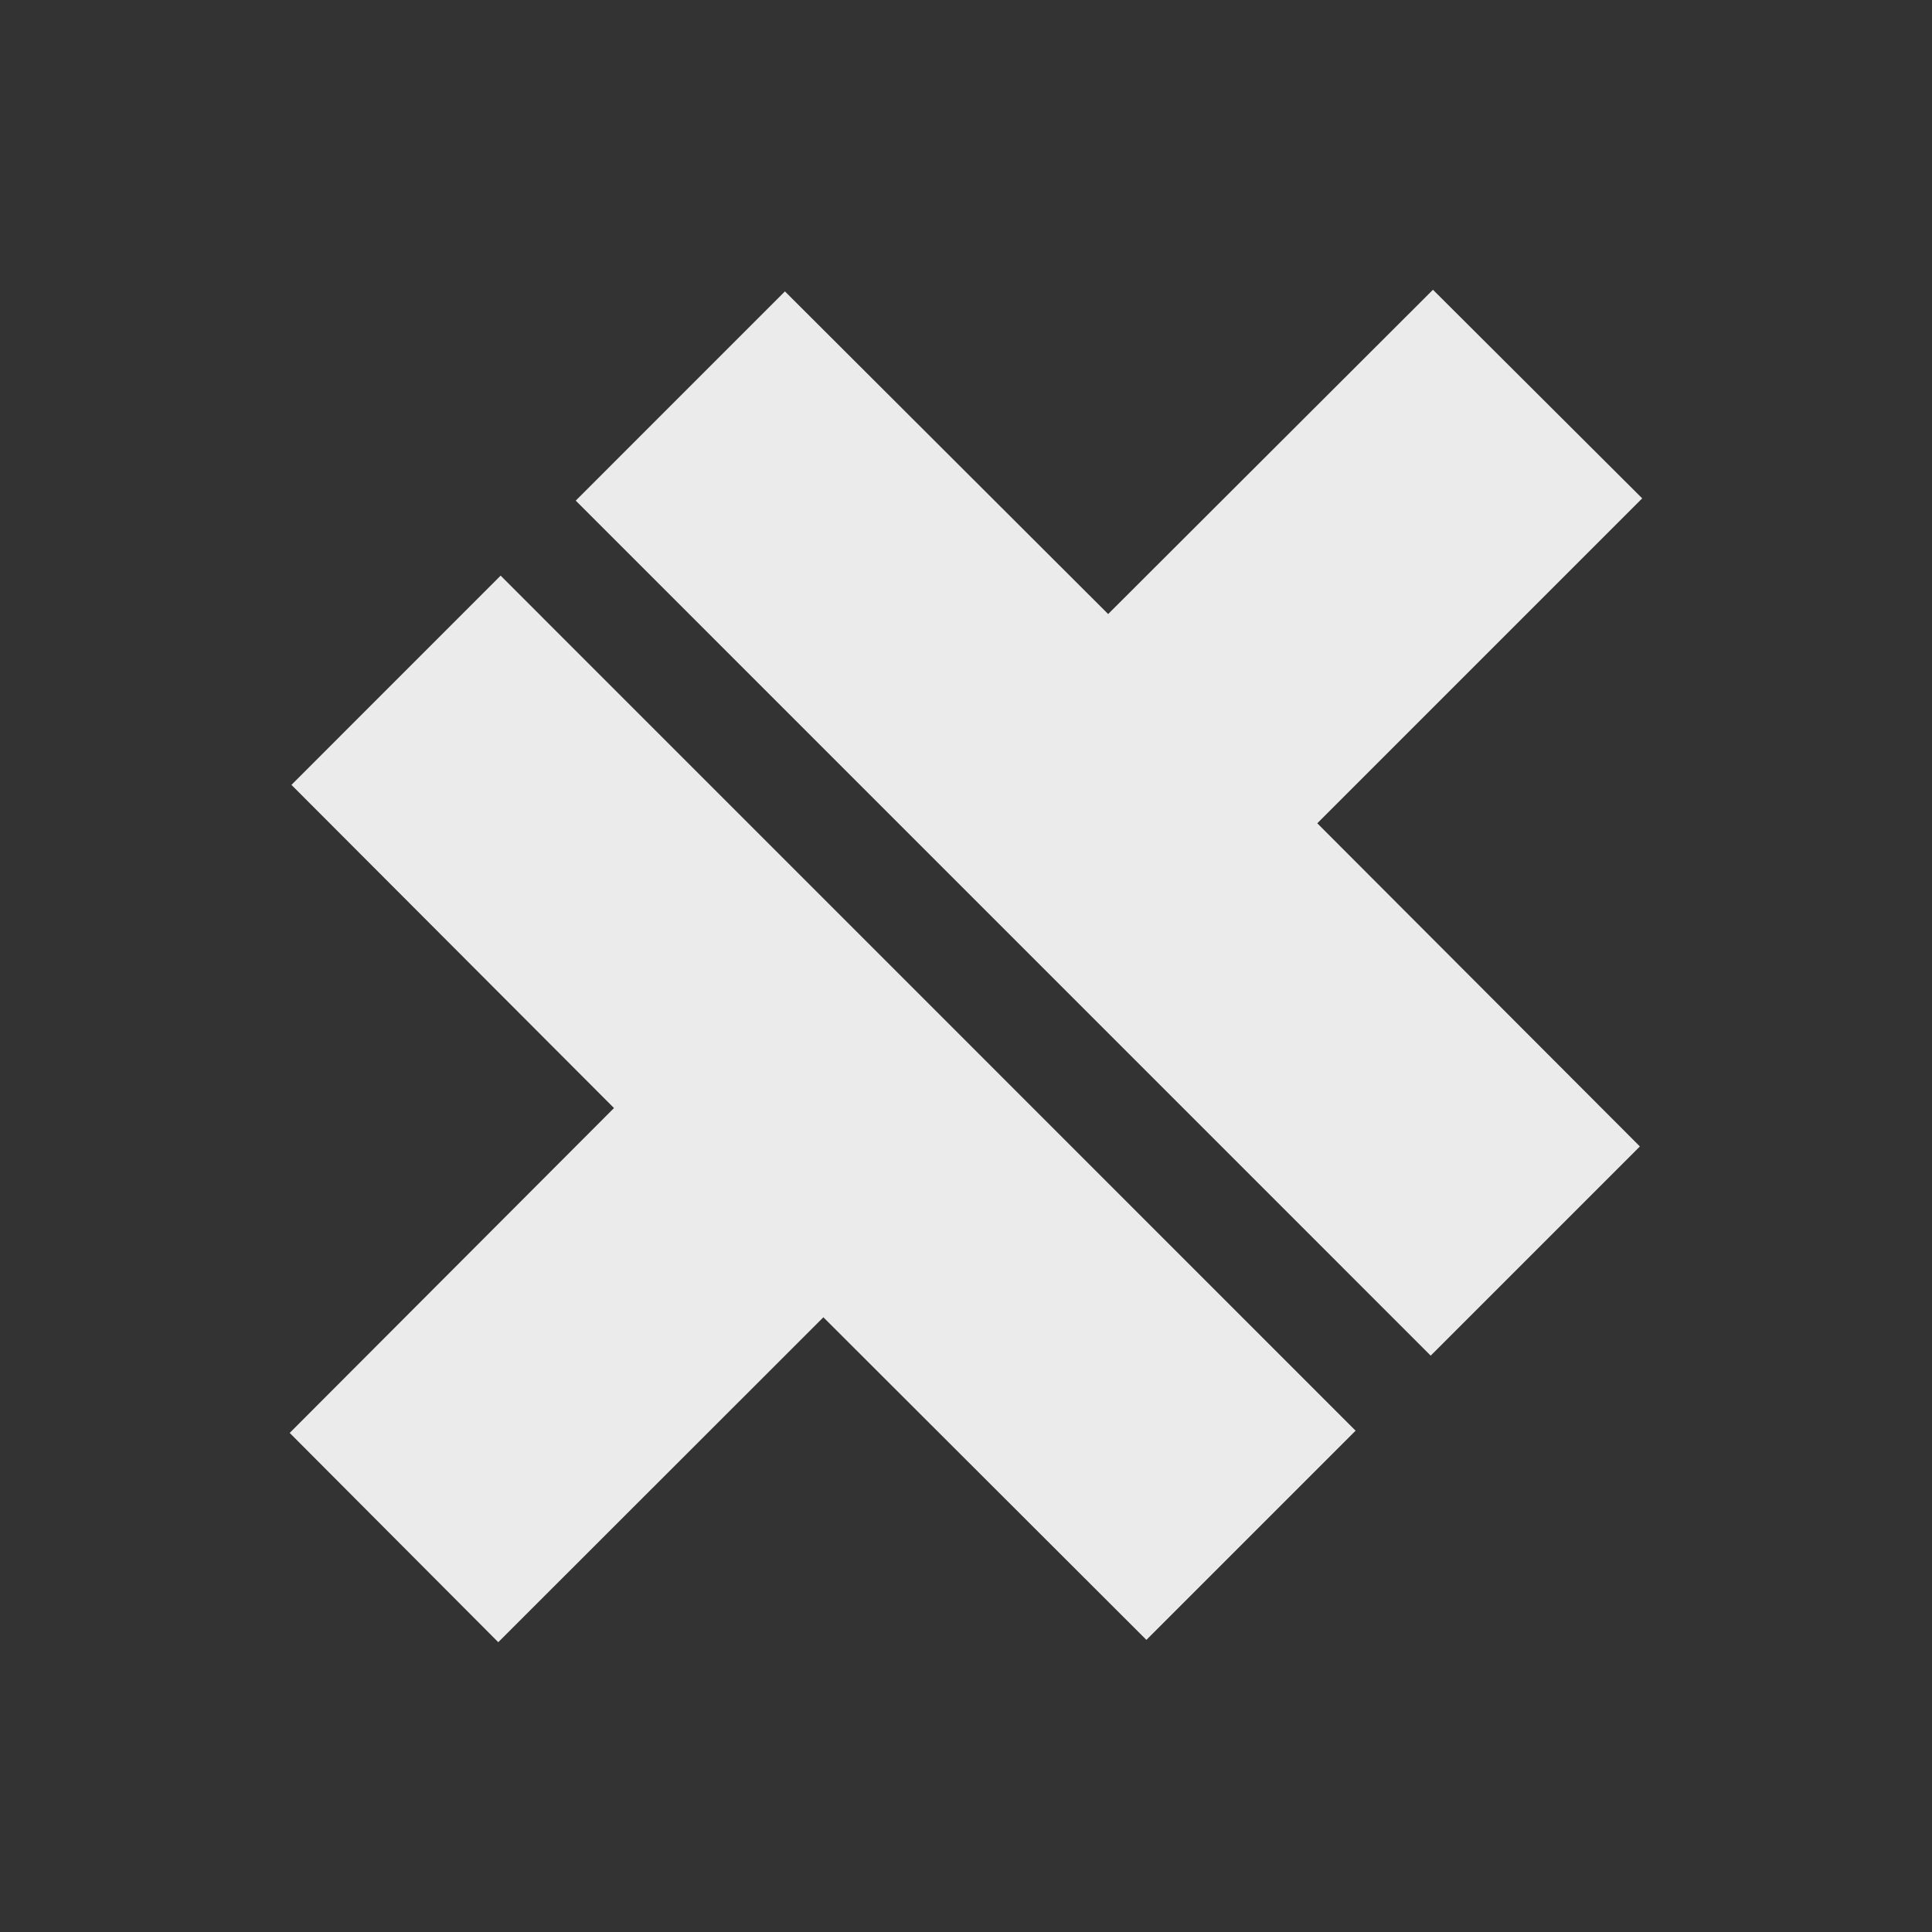 <!-- Generated by IcoMoon.io -->
<svg version="1.1" xmlns="http://www.w3.org/2000/svg" width="40" height="40" viewBox="0 0 40 40">
<rect x="0" y="0" width="40" height="40" fill="#333333" stroke="none"/>
<title>io-logo-capacitor</title>
<path fill="#ebebeb" d="M34 10.318l-6.727 6.727 6.679 6.691-4.331 4.331-17.701-17.702 4.331-4.332 6.692 6.68 6.725-6.714z"></path>
<path fill="#ebebeb" d="M6.034 16.25l4.331-4.332 17.701 17.703-4.331 4.331-6.688-6.679-6.731 6.727-4.318-4.333 6.714-6.726z"></path>
</svg>
